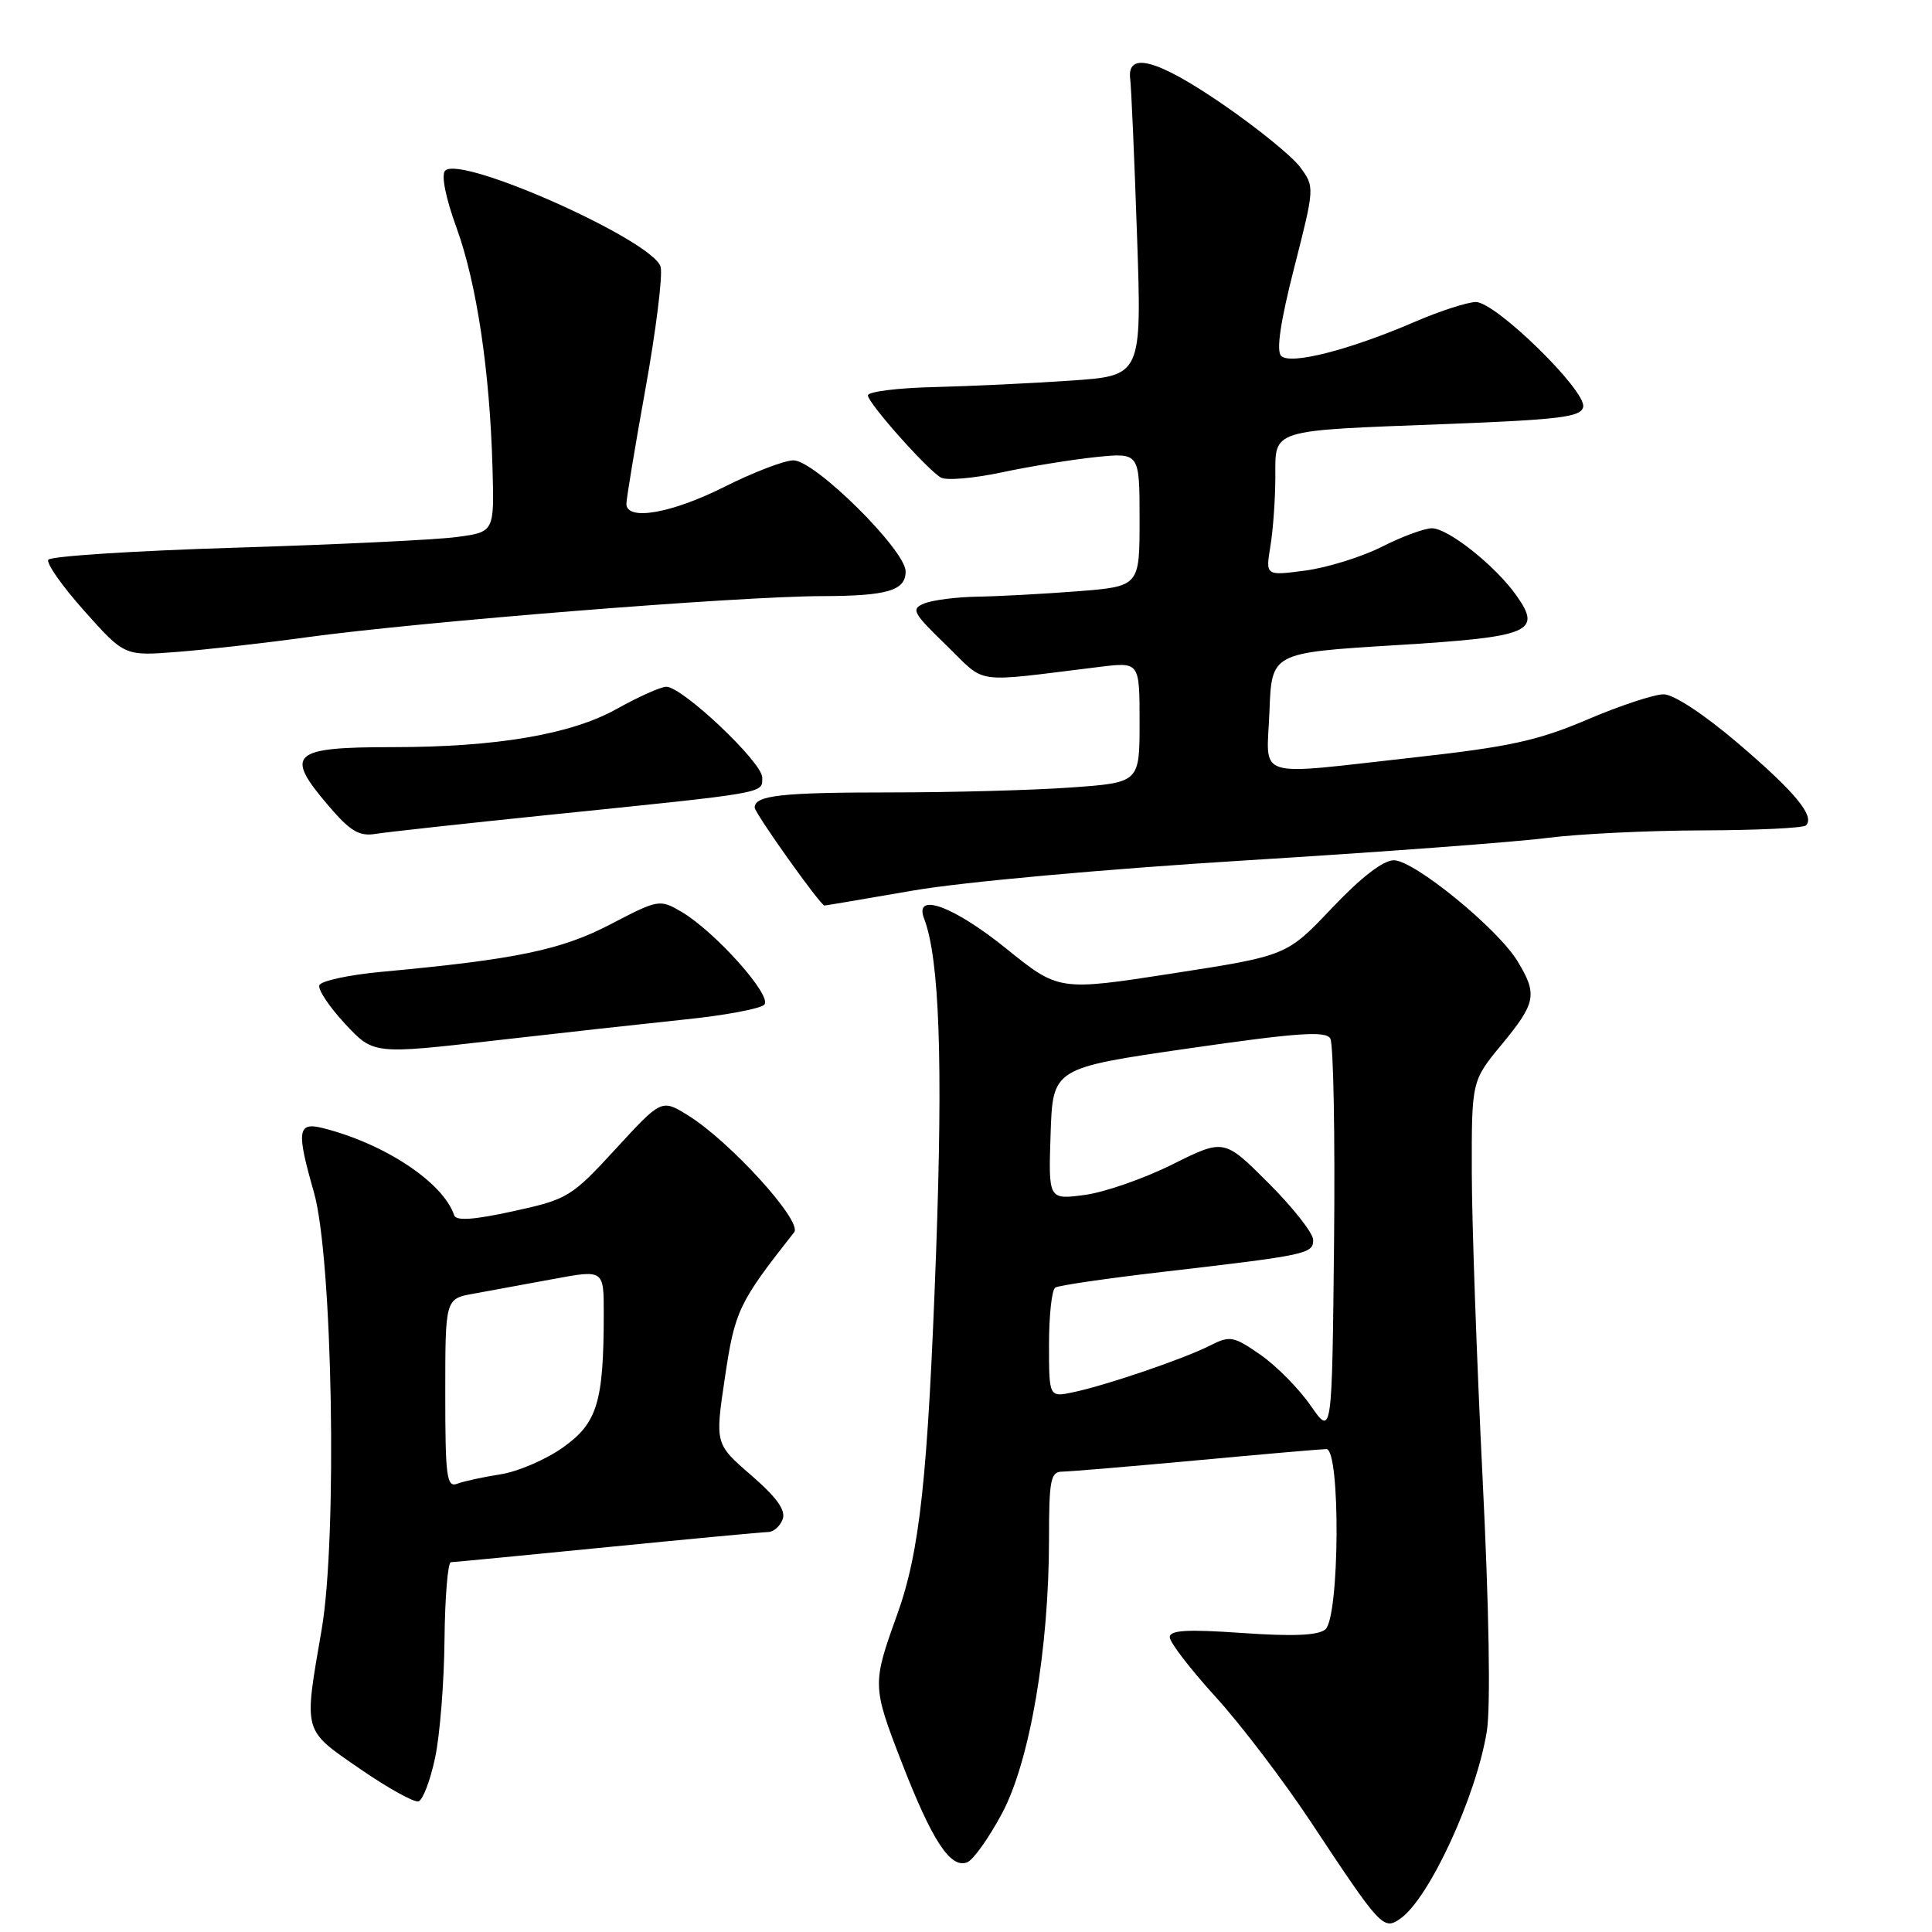 <?xml version="1.0" encoding="UTF-8" standalone="no"?>
<!DOCTYPE svg PUBLIC "-//W3C//DTD SVG 1.1//EN" "http://www.w3.org/Graphics/SVG/1.1/DTD/svg11.dtd" >
<svg xmlns="http://www.w3.org/2000/svg" xmlns:xlink="http://www.w3.org/1999/xlink" version="1.1" viewBox="0 0 256 256">
 <g >
 <path fill="currentColor"
d=" M 185.55 254.23 C 189.38 251.55 195.60 238.08 197.01 229.42 C 197.53 226.25 197.31 213.11 196.45 195.86 C 195.68 180.26 195.03 162.04 195.02 155.36 C 195.00 143.22 195.00 143.22 199.00 138.38 C 203.54 132.88 203.75 131.75 201.07 127.35 C 198.43 123.01 187.38 114.00 184.70 113.99 C 183.29 113.98 180.35 116.25 176.50 120.31 C 170.50 126.64 170.50 126.64 155.40 128.98 C 140.30 131.32 140.30 131.32 133.29 125.66 C 126.32 120.04 121.07 118.13 122.45 121.73 C 124.48 127.02 124.96 140.58 124.03 166.12 C 122.93 195.93 121.89 205.58 118.86 214.00 C 115.57 223.12 115.58 223.45 119.45 233.45 C 123.51 243.92 125.93 247.62 128.15 246.77 C 128.95 246.47 131.04 243.53 132.79 240.25 C 136.47 233.34 139.00 218.51 139.00 203.83 C 139.00 196.09 139.22 195.00 140.75 195.00 C 141.71 194.99 149.70 194.32 158.50 193.51 C 167.30 192.69 175.06 192.02 175.75 192.01 C 177.64 191.99 177.51 214.33 175.61 215.91 C 174.65 216.71 171.30 216.85 164.61 216.38 C 157.28 215.87 155.00 216.00 155.00 216.94 C 155.00 217.62 157.73 221.17 161.07 224.84 C 164.41 228.50 170.11 236.00 173.75 241.50 C 182.95 255.41 183.31 255.80 185.55 254.23 Z  M 57.65 232.93 C 58.29 229.94 58.85 222.89 58.90 217.25 C 58.96 211.61 59.34 207.00 59.75 207.00 C 60.16 206.99 69.50 206.09 80.50 205.00 C 91.50 203.91 101.08 203.01 101.78 203.00 C 102.49 203.00 103.35 202.25 103.70 201.33 C 104.16 200.14 102.96 198.45 99.55 195.49 C 94.74 191.33 94.74 191.33 96.06 182.50 C 97.37 173.68 97.87 172.62 105.23 163.28 C 106.37 161.84 96.72 151.23 91.15 147.78 C 87.66 145.63 87.66 145.63 81.58 152.24 C 75.71 158.62 75.24 158.91 68.02 160.49 C 62.78 161.64 60.43 161.80 60.18 161.03 C 58.73 156.68 50.96 151.53 42.75 149.47 C 39.42 148.64 39.26 149.83 41.60 158.00 C 44.07 166.65 44.72 203.71 42.62 215.93 C 40.24 229.75 40.07 229.11 47.71 234.39 C 51.41 236.94 54.89 238.87 55.46 238.69 C 56.03 238.50 57.02 235.91 57.65 232.93 Z  M 90.90 135.07 C 96.07 134.54 100.74 133.66 101.27 133.13 C 102.40 132.00 94.75 123.43 90.27 120.80 C 87.42 119.14 87.23 119.17 80.92 122.46 C 74.38 125.88 68.41 127.12 50.58 128.77 C 46.22 129.17 42.50 129.98 42.31 130.56 C 42.12 131.15 43.66 133.44 45.73 135.67 C 49.50 139.71 49.50 139.71 65.50 137.88 C 74.30 136.87 85.73 135.61 90.90 135.07 Z  M 121.00 118.00 C 127.49 116.87 146.64 115.14 165.00 114.01 C 182.88 112.91 200.88 111.57 205.00 111.03 C 209.12 110.50 218.39 110.05 225.58 110.03 C 232.78 110.01 238.95 109.72 239.30 109.37 C 240.52 108.15 237.86 104.94 230.31 98.50 C 225.82 94.67 221.77 92.00 220.44 92.00 C 219.19 92.00 214.65 93.50 210.34 95.34 C 203.81 98.13 200.00 98.96 187.50 100.35 C 165.77 102.76 167.86 103.42 168.21 94.25 C 168.50 86.50 168.50 86.50 184.79 85.50 C 202.88 84.39 204.39 83.77 200.89 78.85 C 198.11 74.94 191.88 70.00 189.74 70.00 C 188.75 70.00 185.76 71.10 183.10 72.45 C 180.45 73.79 175.89 75.21 172.98 75.60 C 167.69 76.30 167.69 76.30 168.33 72.40 C 168.69 70.25 168.98 66.15 168.99 63.27 C 169.00 56.78 168.03 57.09 191.56 56.19 C 206.77 55.60 209.52 55.26 209.78 53.91 C 210.19 51.75 198.16 39.99 195.55 40.02 C 194.42 40.04 190.80 41.21 187.50 42.63 C 178.78 46.39 170.98 48.38 169.76 47.16 C 169.09 46.49 169.66 42.63 171.49 35.46 C 174.21 24.79 174.21 24.76 172.26 22.13 C 171.19 20.68 166.53 16.91 161.91 13.74 C 153.29 7.84 149.28 6.77 149.76 10.50 C 149.90 11.60 150.31 20.89 150.66 31.15 C 151.30 49.79 151.30 49.79 141.90 50.43 C 136.73 50.79 128.56 51.17 123.75 51.29 C 118.94 51.40 115.01 51.90 115.00 52.39 C 115.00 53.38 122.70 62.07 124.65 63.27 C 125.34 63.70 128.96 63.39 132.70 62.60 C 136.44 61.80 142.09 60.89 145.25 60.56 C 151.00 59.98 151.00 59.98 151.00 68.84 C 151.00 77.70 151.00 77.70 142.75 78.35 C 138.21 78.70 132.25 79.02 129.50 79.06 C 126.75 79.11 123.60 79.51 122.50 79.95 C 120.67 80.69 120.92 81.17 125.39 85.50 C 130.84 90.78 128.56 90.46 145.75 88.36 C 151.00 87.72 151.00 87.72 151.00 95.71 C 151.00 103.70 151.00 103.70 141.85 104.35 C 136.81 104.71 126.05 105.00 117.93 105.00 C 103.54 105.00 100.00 105.39 100.00 107.00 C 100.00 107.75 108.73 120.01 109.25 119.99 C 109.39 119.99 114.67 119.09 121.00 118.00 Z  M 72.50 108.00 C 102.02 104.98 101.00 105.16 101.00 103.02 C 101.00 101.00 90.42 91.00 88.29 91.00 C 87.56 91.00 84.61 92.32 81.73 93.93 C 75.71 97.31 65.77 99.00 52.01 99.00 C 38.59 99.00 37.63 99.88 43.55 106.79 C 46.43 110.16 47.60 110.85 49.80 110.49 C 51.28 110.25 61.50 109.13 72.50 108.00 Z  M 40.50 84.46 C 55.65 82.38 97.80 79.01 108.89 78.99 C 117.60 78.97 120.00 78.26 120.00 75.72 C 120.00 72.90 107.98 61.00 105.14 61.00 C 103.94 61.00 99.82 62.58 96.00 64.50 C 88.97 68.04 83.00 69.07 83.00 66.75 C 83.01 66.06 84.14 59.20 85.53 51.50 C 86.92 43.80 87.82 36.55 87.54 35.38 C 86.71 31.96 61.10 20.50 58.99 22.61 C 58.44 23.16 59.03 26.16 60.49 30.17 C 63.17 37.56 64.90 49.13 65.26 62.00 C 65.50 70.50 65.50 70.50 60.50 71.16 C 57.75 71.53 44.57 72.16 31.21 72.57 C 17.85 72.98 6.68 73.70 6.40 74.17 C 6.11 74.63 8.26 77.70 11.19 80.97 C 16.50 86.93 16.50 86.93 23.50 86.38 C 27.35 86.08 35.00 85.22 40.50 84.46 Z  M 173.67 186.25 C 172.11 184.00 169.12 180.97 167.01 179.51 C 163.45 177.04 162.98 176.95 160.34 178.29 C 156.87 180.05 146.68 183.53 142.25 184.47 C 139.00 185.16 139.00 185.16 139.00 178.14 C 139.00 174.28 139.37 170.89 139.83 170.61 C 140.29 170.32 146.70 169.39 154.08 168.53 C 173.27 166.30 174.00 166.14 174.00 164.29 C 174.00 163.41 171.34 160.02 168.10 156.78 C 162.20 150.88 162.20 150.88 155.35 154.29 C 151.58 156.17 146.35 157.99 143.71 158.34 C 138.92 158.97 138.92 158.97 139.21 150.25 C 139.50 141.52 139.50 141.52 157.50 138.92 C 171.88 136.84 175.65 136.58 176.27 137.60 C 176.69 138.31 176.91 150.46 176.77 164.61 C 176.50 190.33 176.50 190.33 173.67 186.25 Z  M 59.00 184.65 C 59.00 172.09 59.00 172.09 62.75 171.42 C 64.81 171.05 69.54 170.18 73.25 169.49 C 80.00 168.23 80.00 168.23 80.00 173.98 C 80.00 185.76 79.16 188.55 74.63 191.77 C 72.36 193.39 68.63 195.00 66.34 195.35 C 64.05 195.71 61.46 196.27 60.59 196.60 C 59.19 197.14 59.00 195.71 59.00 184.65 Z "/>
</g>
</svg>